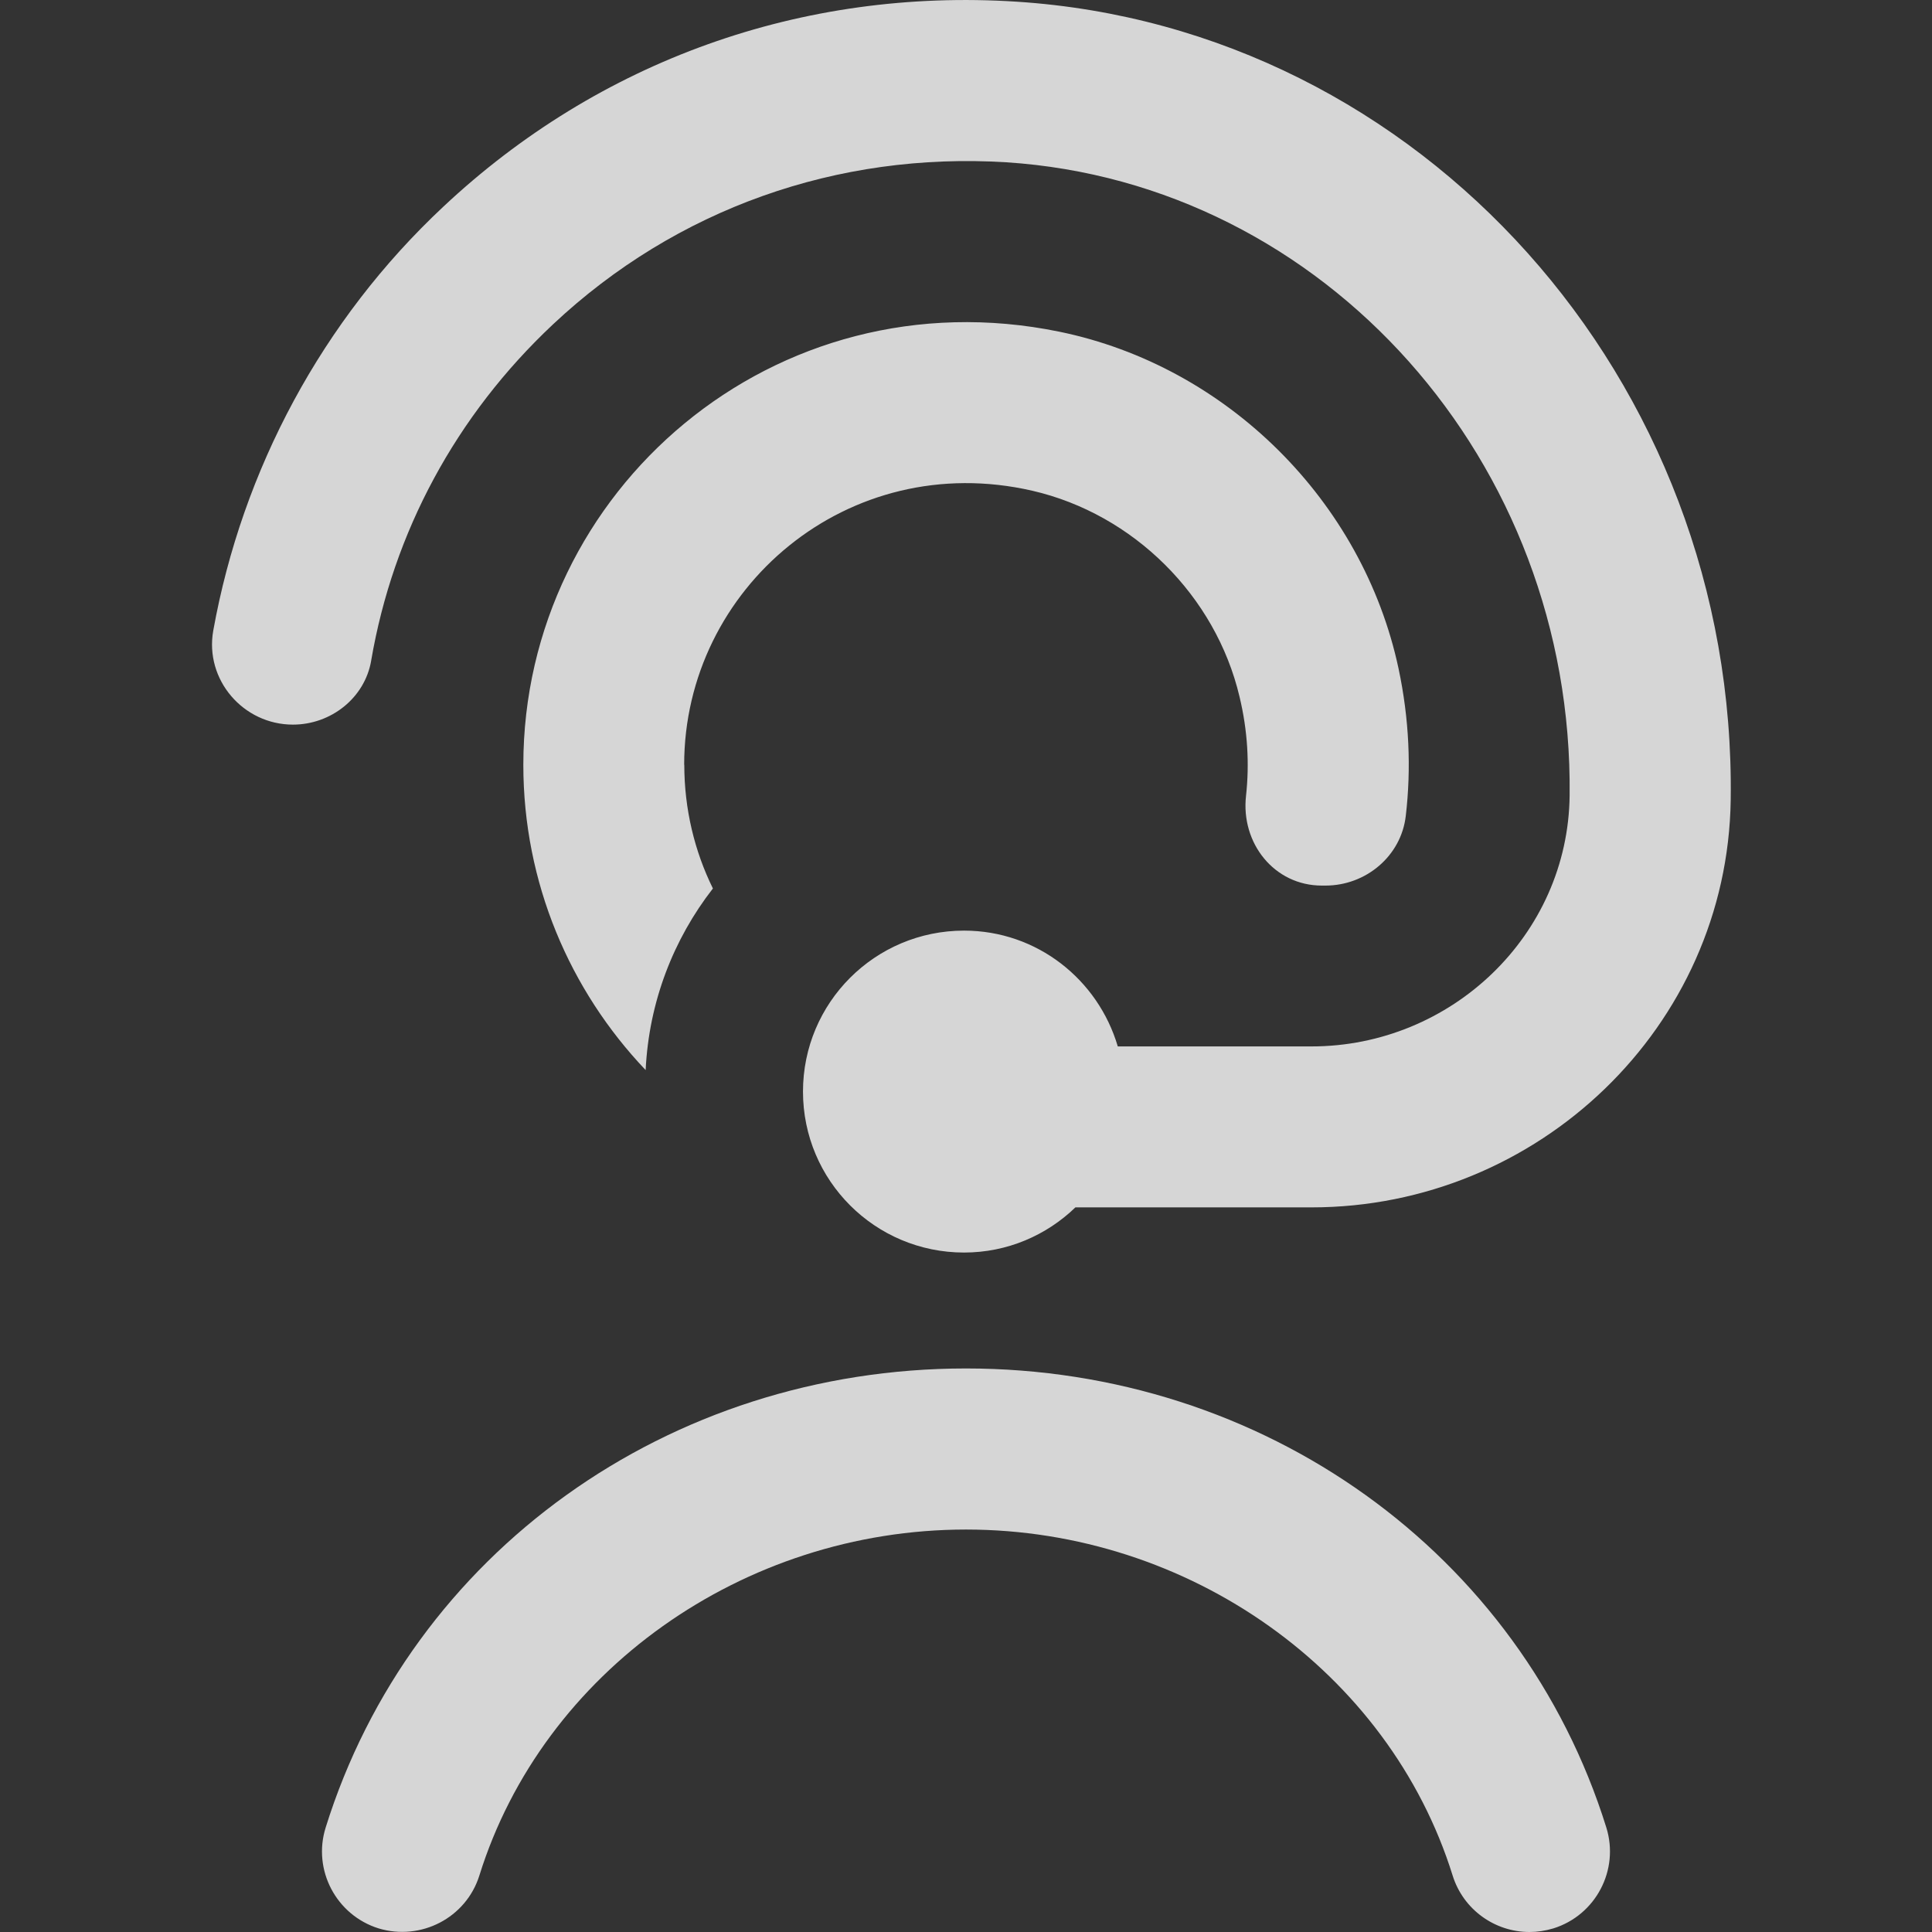 <svg width="16" height="16" viewBox="0 0 16 16" fill="none" xmlns="http://www.w3.org/2000/svg">
<rect x="0" y="0" width="16" height="16" fill="#333333" stroke="none"/>
<path d="M5.667 6.333C5.667 6.701 5.752 7.049 5.904 7.358C5.578 7.777 5.374 8.296 5.347 8.862C4.72 8.203 4.334 7.313 4.334 6.334C4.334 4.06 6.415 2.263 8.773 2.747C10.161 3.032 11.286 4.15 11.582 5.536C11.671 5.955 11.688 6.365 11.642 6.757C11.604 7.089 11.312 7.334 10.977 7.334H10.947C10.553 7.334 10.275 6.983 10.319 6.591C10.348 6.327 10.333 6.051 10.265 5.769C10.067 4.933 9.386 4.257 8.549 4.064C7.025 3.714 5.666 4.869 5.666 6.334L5.667 6.333ZM3.074 5.47C3.256 4.408 3.776 3.44 4.581 2.685C5.6 1.729 6.935 1.257 8.334 1.344C10.97 1.515 13.03 3.823 12.999 6.587C12.987 7.745 12.018 8.666 10.861 8.666H9.257C9.094 8.113 8.589 7.707 7.984 7.707C7.247 7.707 6.65 8.303 6.65 9.04C6.65 9.777 7.247 10.373 7.984 10.373C8.342 10.373 8.667 10.23 8.906 9.999H10.861C12.74 9.999 14.306 8.503 14.333 6.624C14.382 3.143 11.768 0.23 8.42 0.014C6.644 -0.101 4.96 0.502 3.67 1.713C2.67 2.649 2.006 3.889 1.766 5.223C1.694 5.629 2.014 6.001 2.426 6.001C2.74 6.001 3.021 5.781 3.074 5.471V5.47ZM8 11.333C5.537 11.333 3.406 12.861 2.697 15.135C2.587 15.486 2.784 15.86 3.135 15.97C3.486 16.076 3.86 15.883 3.97 15.532C4.496 13.845 6.152 12.667 8 12.667C9.847 12.667 11.504 13.845 12.03 15.532C12.119 15.817 12.382 16 12.666 16C12.732 16 12.798 15.99 12.865 15.97C13.216 15.86 13.412 15.486 13.303 15.135C12.594 12.861 10.463 11.333 8 11.333H8Z" fill="white" fill-opacity="0.8"/>
</svg>
